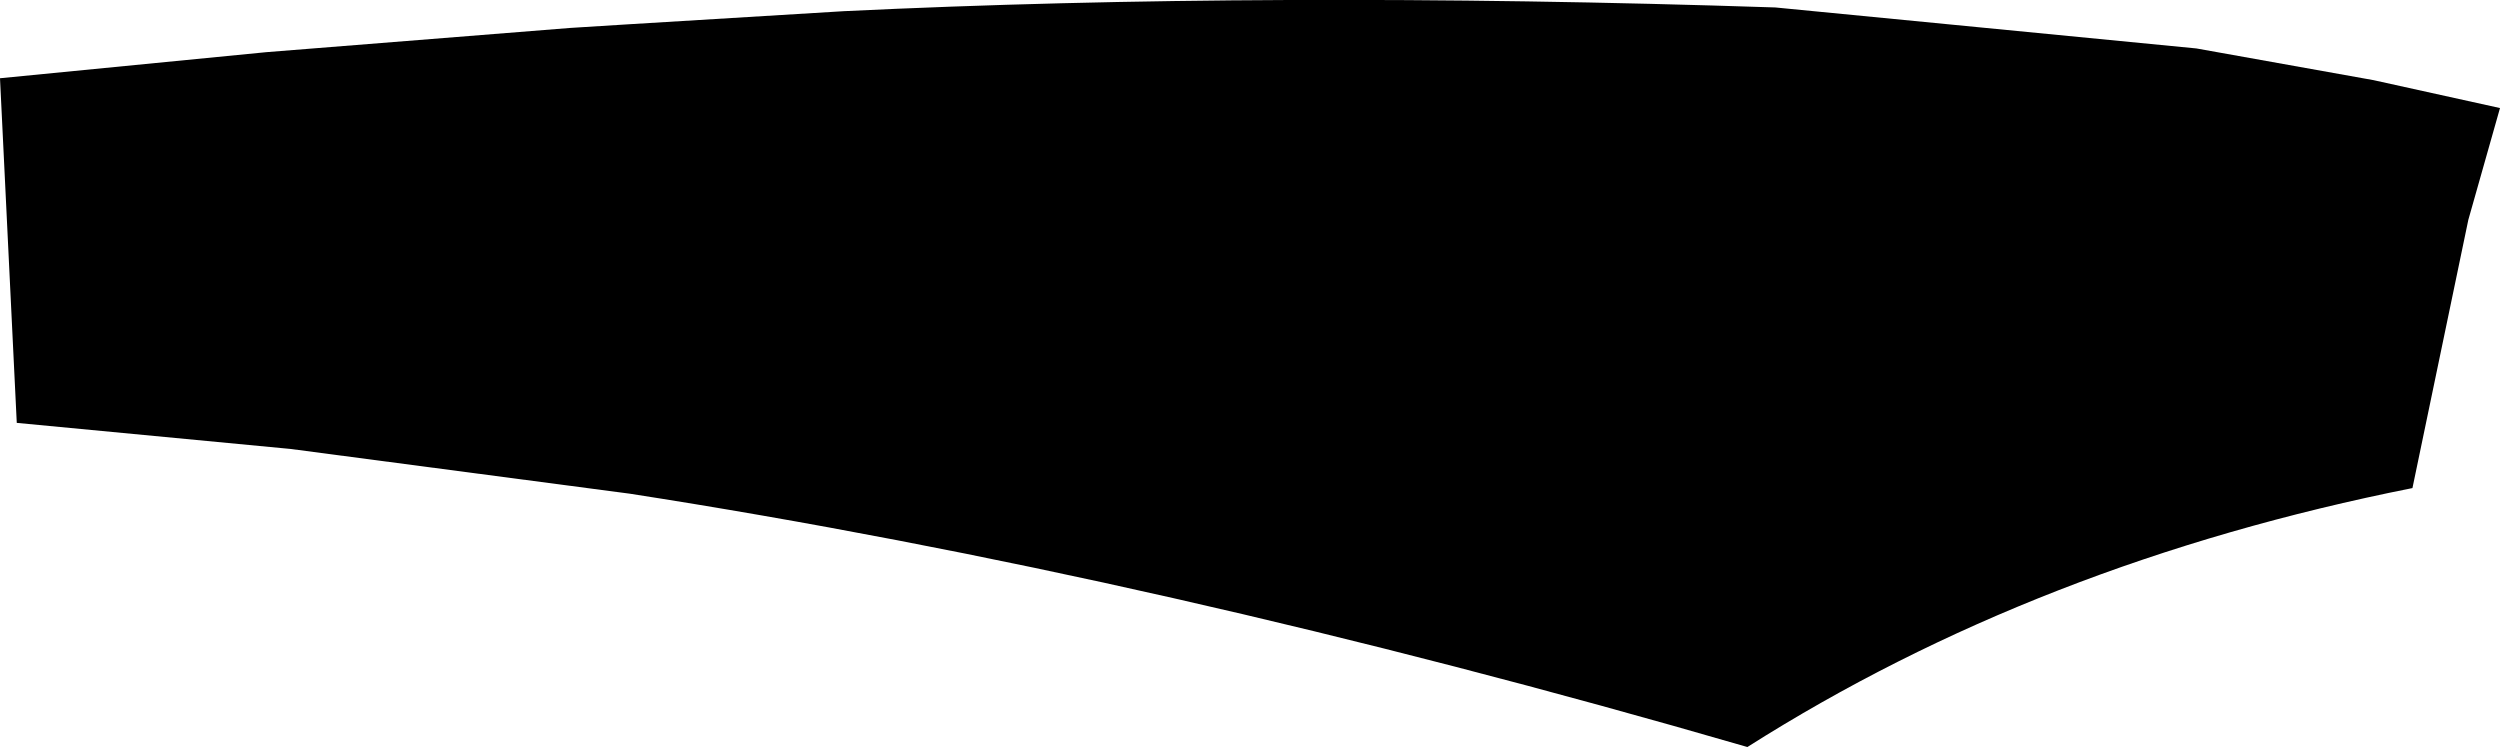 <?xml version="1.0" encoding="UTF-8" standalone="no"?>
<svg xmlns:xlink="http://www.w3.org/1999/xlink" height="20.05px" width="67.1px" xmlns="http://www.w3.org/2000/svg">
  <g transform="matrix(1.0, 0.0, 0.0, 1.0, -184.2, -222.5)">
    <path d="M250.45 228.4 L248.95 235.6 Q238.9 237.6 231.1 242.55 215.25 237.95 201.1 235.75 L192.0 234.55 184.65 233.85 184.2 224.6 191.35 223.9 199.5 223.25 201.1 223.15 206.85 222.8 Q218.25 222.25 231.85 222.7 L243.15 223.8 247.9 224.65 251.3 225.4 250.45 228.4" fill="#000000" fill-rule="evenodd" stroke="none"/>
  </g>
</svg>
